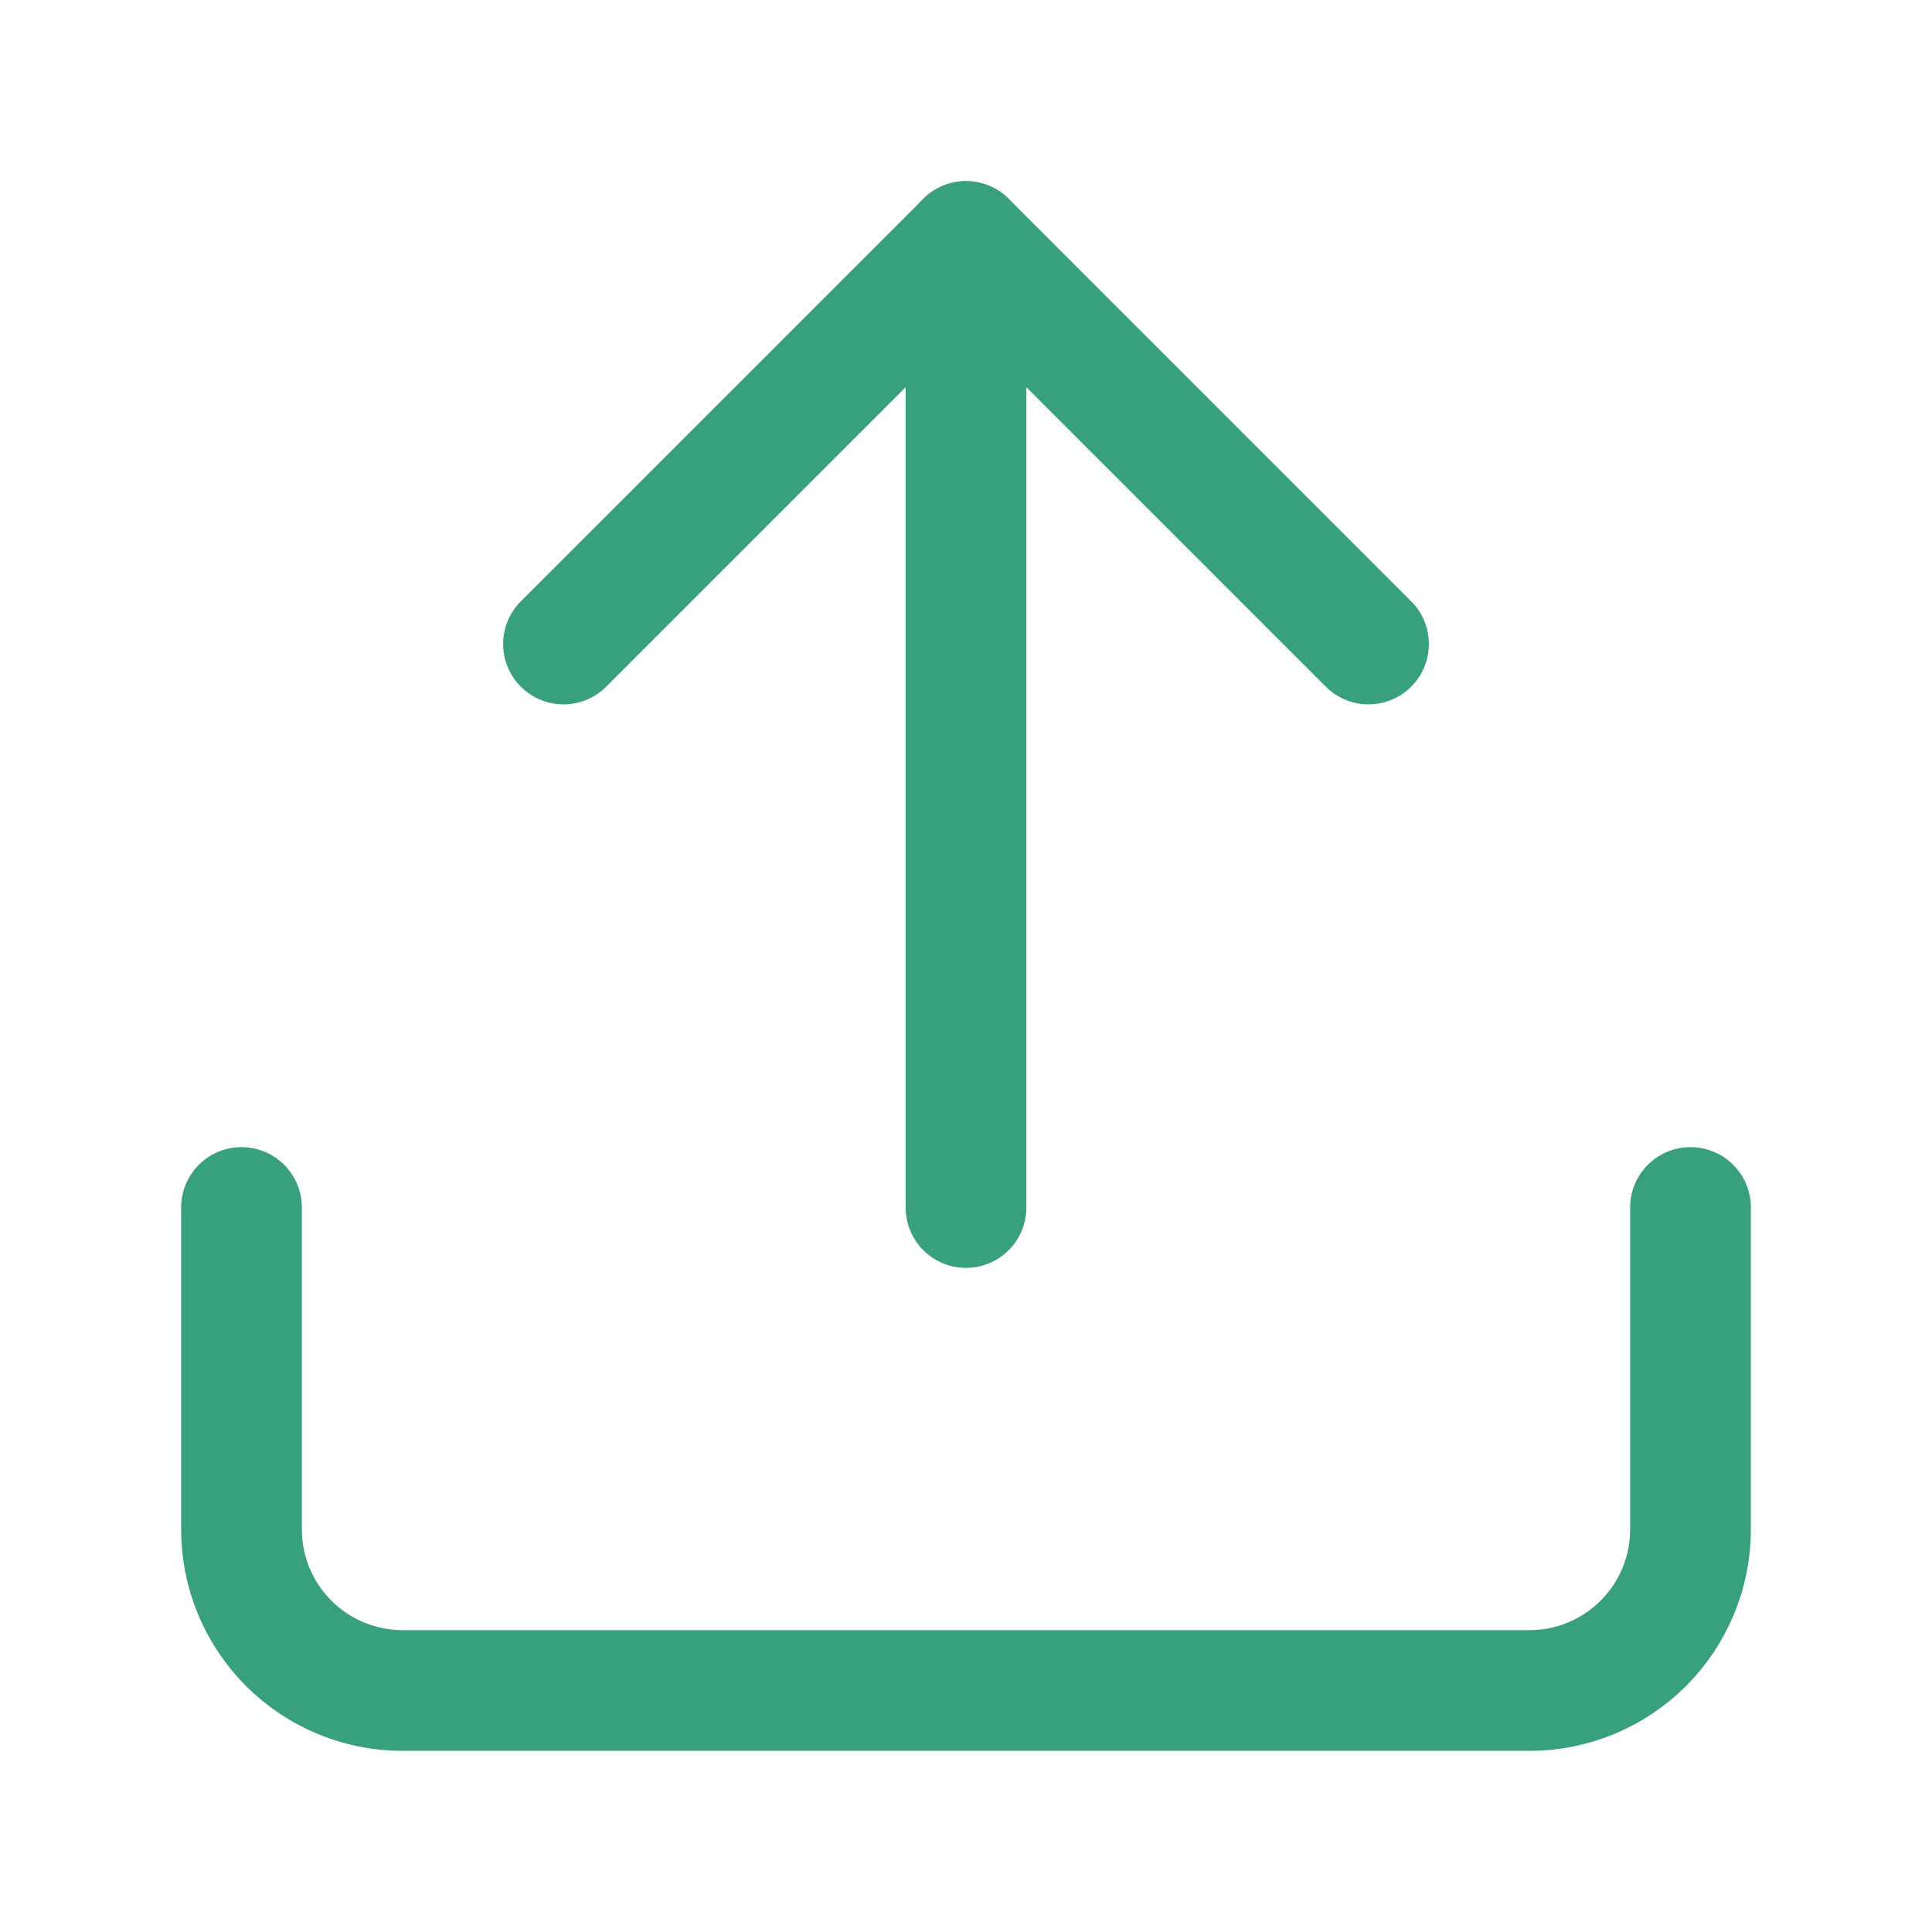 <svg width="24" height="24" viewBox="0 0 24 24" fill="none" xmlns="http://www.w3.org/2000/svg">
<path d="M21 15V19C21 19.53 20.789 20.039 20.414 20.414C20.039 20.789 19.53 21 19 21H5C4.47 21 3.961 20.789 3.586 20.414C3.211 20.039 3 19.53 3 19V15" stroke="#389F7F" stroke-width="1.5" stroke-linecap="round" stroke-linejoin="round"/>
<path d="M17 8L12 3L7 8" stroke="#389F7F" stroke-width="1.5" stroke-linecap="round" stroke-linejoin="round"/>
<path d="M12 3V15" stroke="#389F7F" stroke-width="1.5" stroke-linecap="round" stroke-linejoin="round"/>
</svg>
